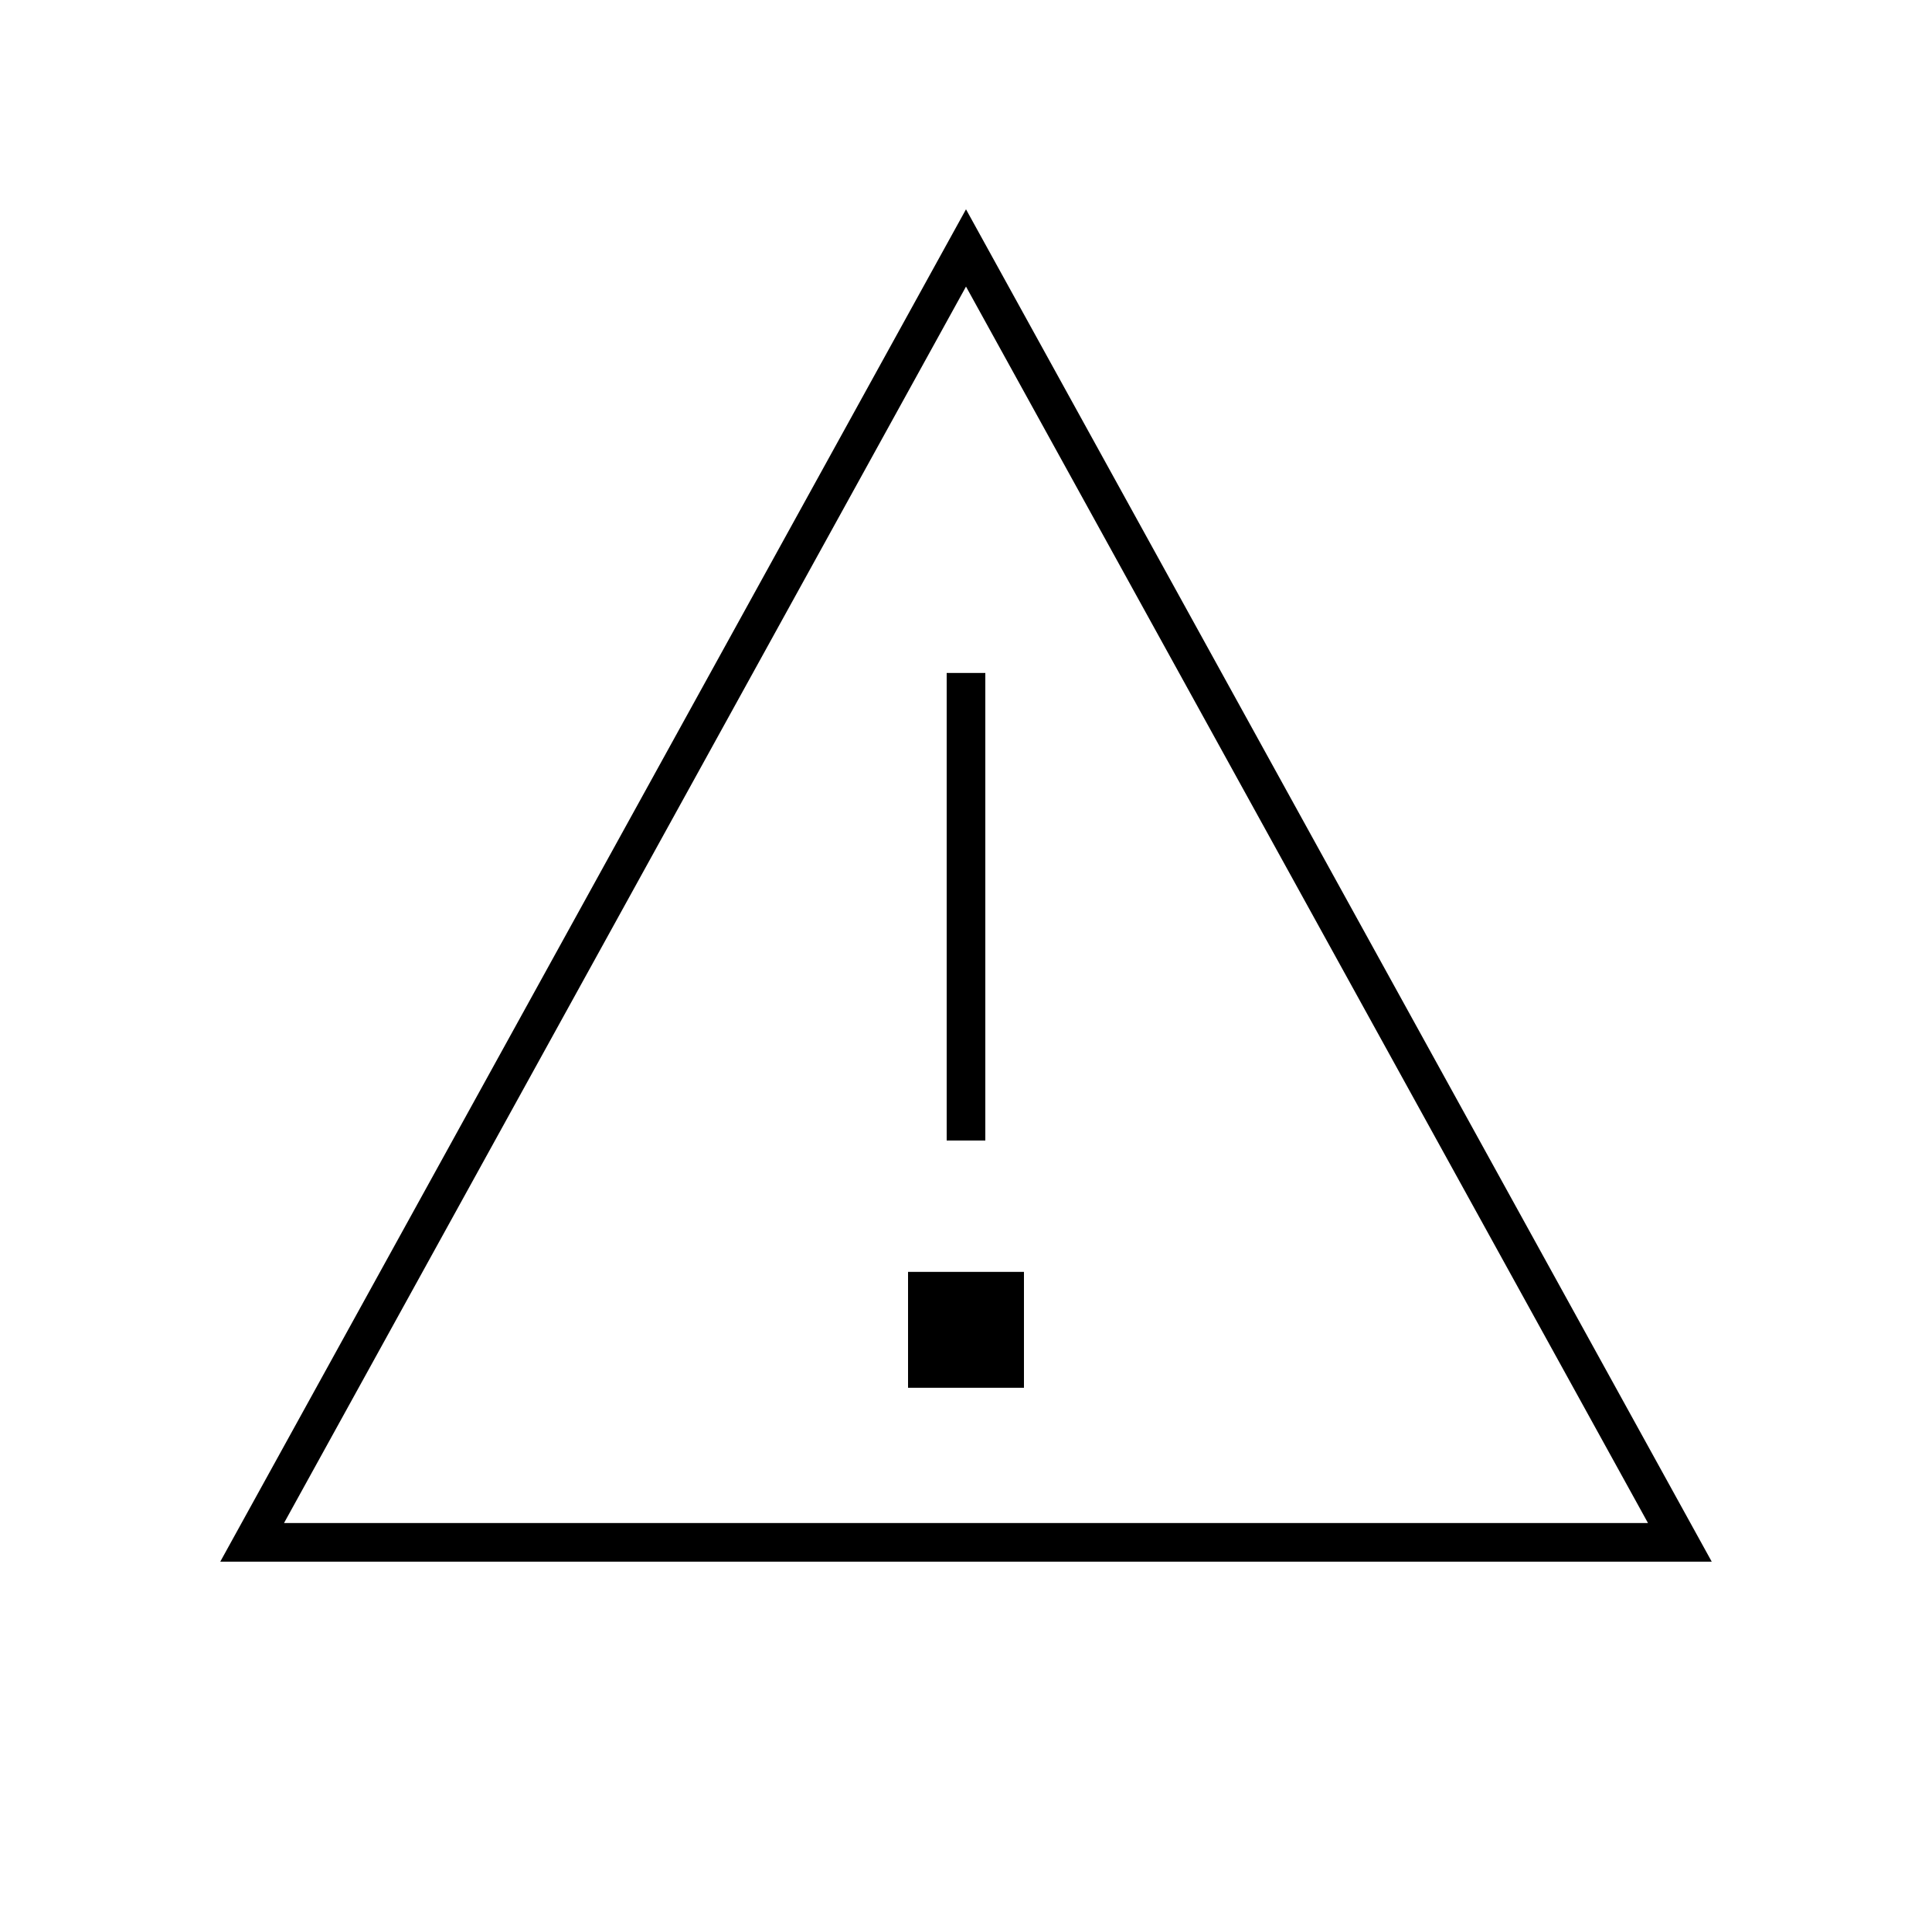 <svg width="24" height="24" viewBox="0 0 24 24" fill="none" xmlns="http://www.w3.org/2000/svg">
<path d="M2.736 19.4H21.264L12 2.6L2.736 19.4ZM3.528 18.92L12 3.56L20.472 18.92H3.528ZM11.28 17.24H12.72V15.8H11.28V17.24ZM11.76 14.168H12.24V8.36H11.76V14.168Z" fill="black"/>
</svg>
